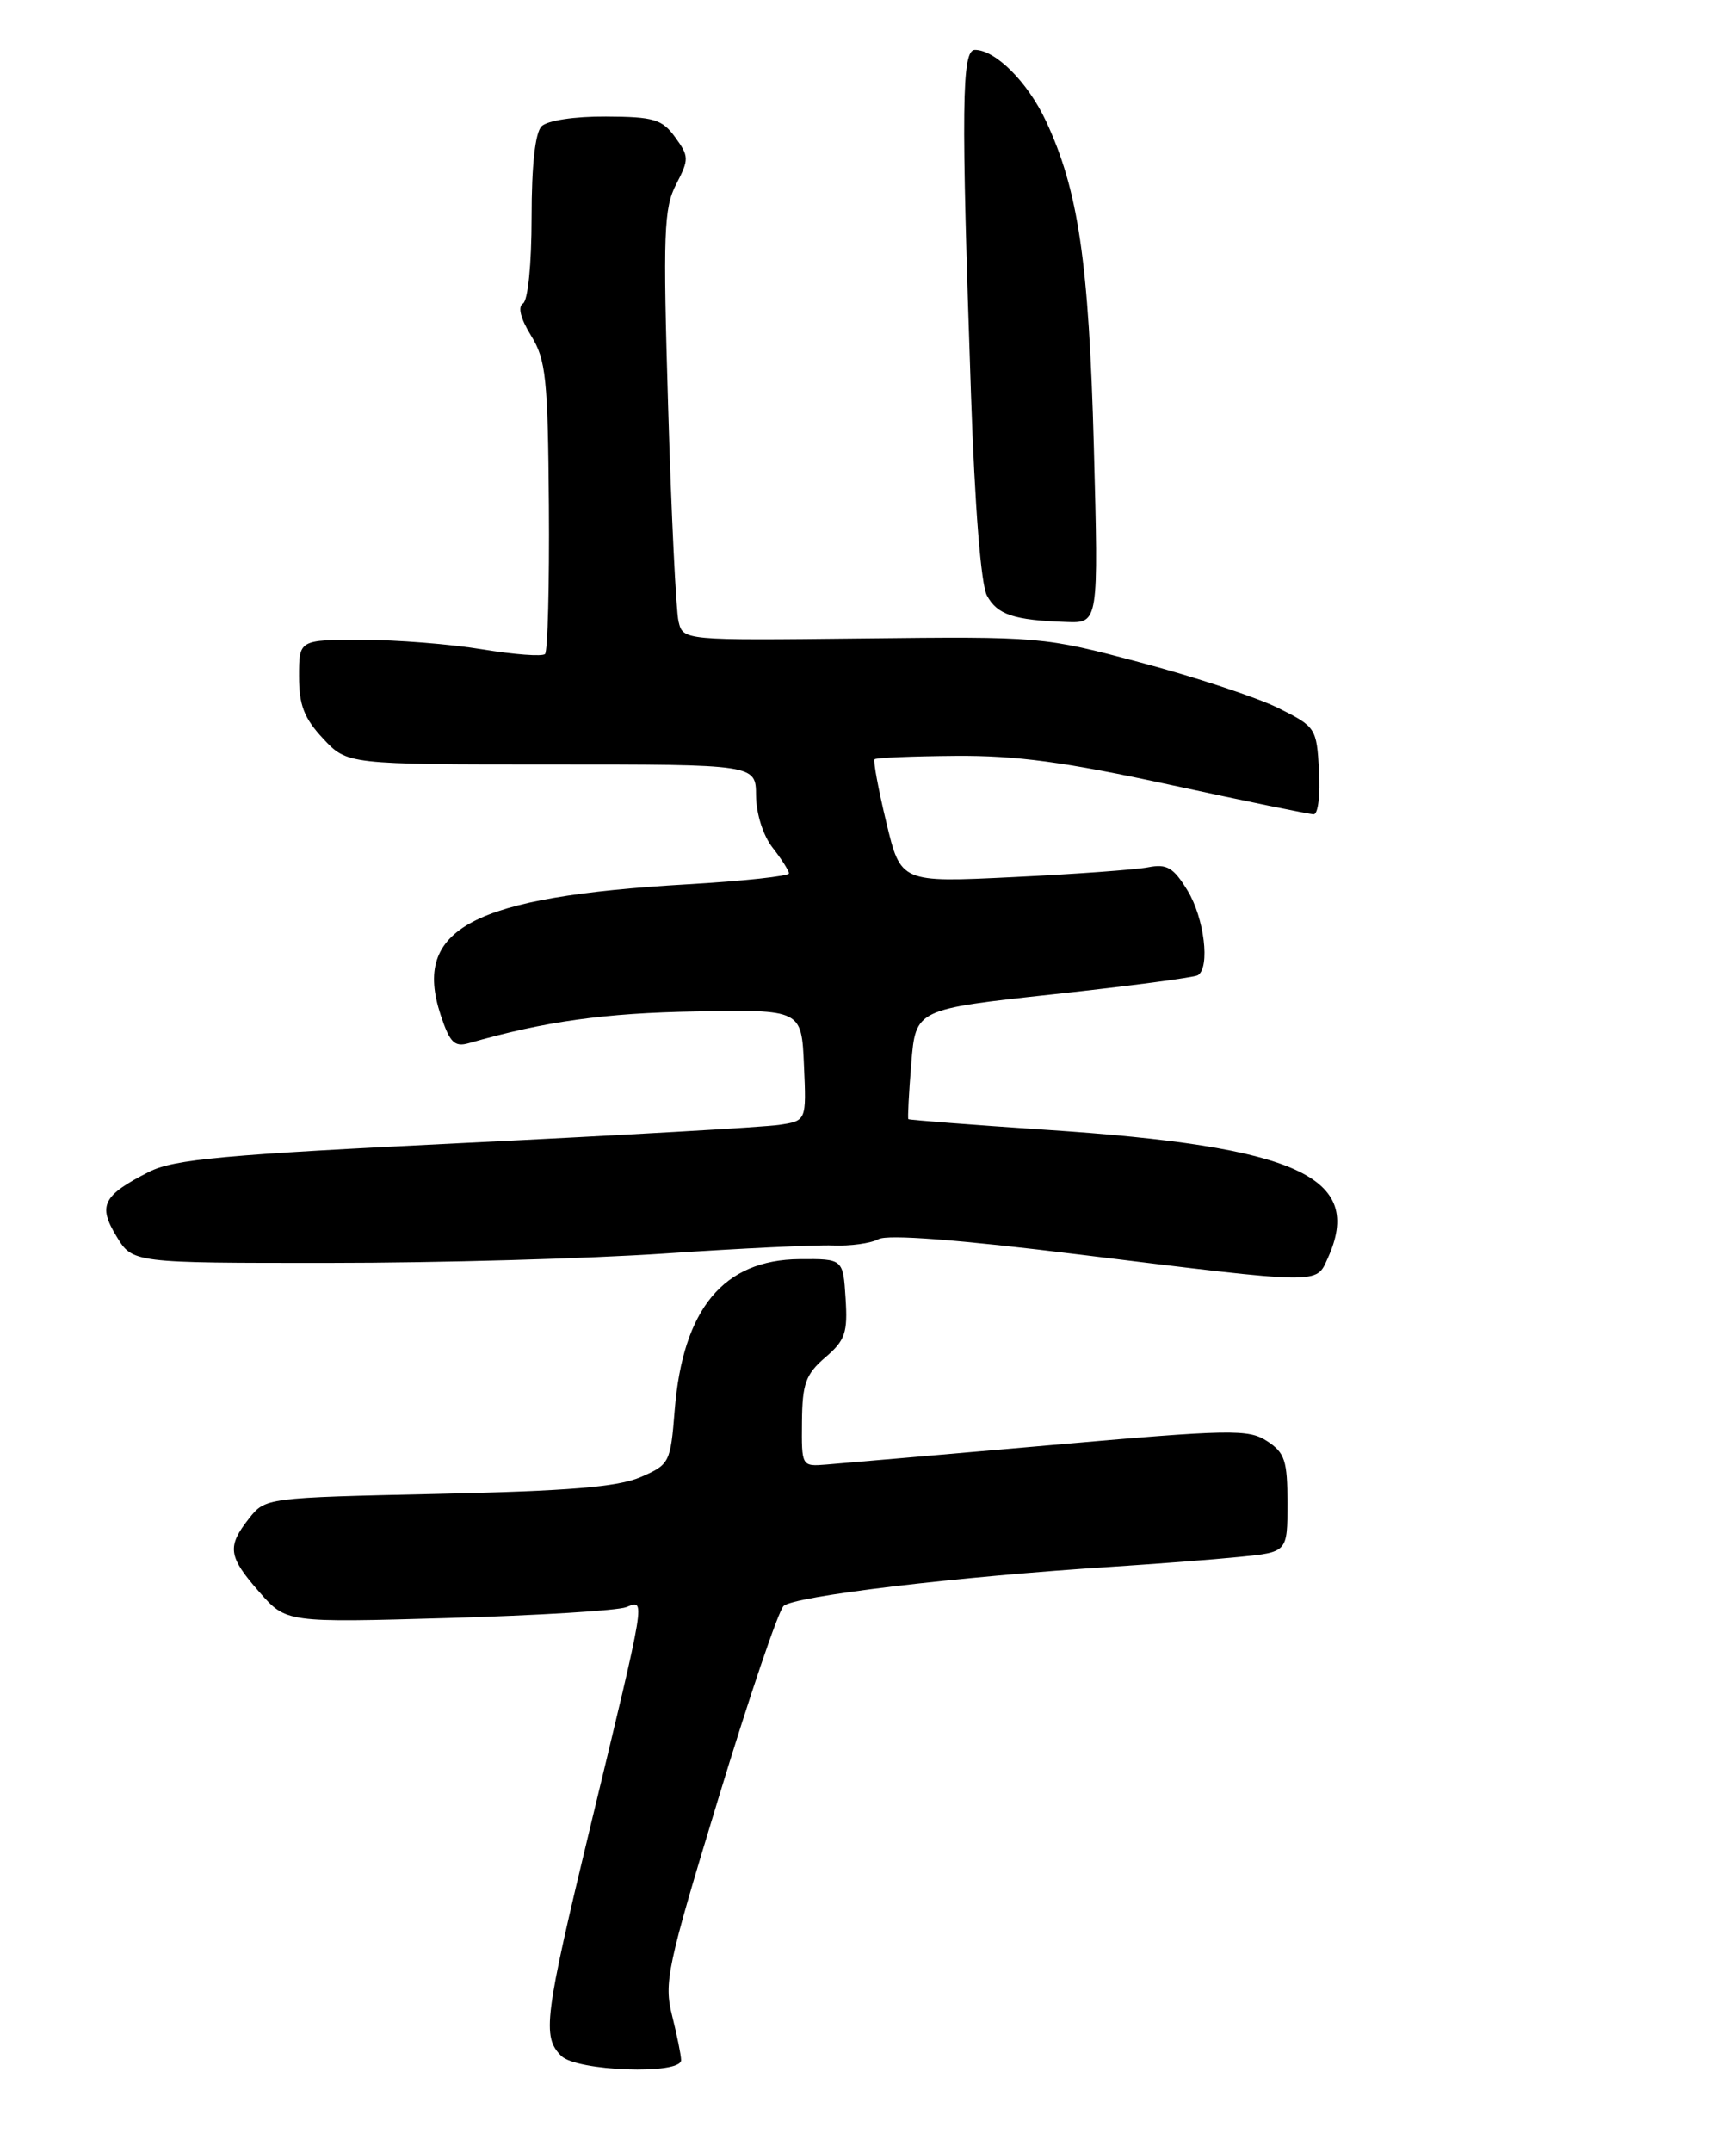 <?xml version="1.0" encoding="UTF-8" standalone="no"?>
<!DOCTYPE svg PUBLIC "-//W3C//DTD SVG 1.1//EN" "http://www.w3.org/Graphics/SVG/1.1/DTD/svg11.dtd" >
<svg xmlns="http://www.w3.org/2000/svg" xmlns:xlink="http://www.w3.org/1999/xlink" version="1.1" viewBox="0 0 209 259">
 <g >
 <path fill="currentColor"
d=" M 82.00 247.94 C 82.00 247.36 81.51 244.95 80.92 242.59 C 79.91 238.60 80.31 236.72 86.50 216.40 C 90.16 204.35 93.68 193.96 94.33 193.29 C 95.48 192.10 115.25 189.74 134.00 188.55 C 139.22 188.21 146.09 187.69 149.25 187.37 C 155.00 186.80 155.00 186.80 155.00 180.92 C 155.00 175.80 154.69 174.84 152.56 173.45 C 150.31 171.97 148.22 172.01 126.31 173.94 C 113.21 175.08 101.15 176.13 99.50 176.26 C 96.50 176.50 96.50 176.49 96.55 171.12 C 96.59 166.52 97.00 165.40 99.35 163.37 C 101.76 161.31 102.07 160.39 101.80 156.25 C 101.50 151.50 101.50 151.50 96.27 151.54 C 87.10 151.61 82.21 157.52 81.23 169.69 C 80.72 176.06 80.62 176.26 77.10 177.78 C 74.37 178.96 68.48 179.44 52.72 179.79 C 31.98 180.25 31.95 180.25 29.97 182.76 C 27.30 186.16 27.47 187.32 31.23 191.61 C 34.46 195.29 34.46 195.29 53.98 194.73 C 64.72 194.42 74.35 193.83 75.39 193.42 C 77.73 192.50 77.86 191.71 71.11 219.68 C 65.53 242.82 65.24 245.10 67.57 247.43 C 69.41 249.27 82.00 249.72 82.00 247.94 Z  M 159.84 151.45 C 164.31 141.64 156.31 137.98 125.94 135.97 C 116.92 135.37 109.46 134.79 109.36 134.69 C 109.26 134.58 109.42 131.57 109.71 127.98 C 110.24 121.46 110.24 121.46 126.83 119.66 C 135.95 118.67 143.78 117.64 144.21 117.37 C 145.71 116.44 144.99 110.49 142.97 107.18 C 141.27 104.40 140.49 103.94 138.22 104.38 C 136.72 104.67 129.41 105.20 121.97 105.56 C 108.44 106.22 108.44 106.22 106.70 98.96 C 105.74 94.97 105.11 91.56 105.29 91.38 C 105.47 91.19 109.87 91.01 115.06 90.97 C 122.34 90.91 128.25 91.71 140.86 94.45 C 149.85 96.40 157.64 98.00 158.16 98.00 C 158.68 98.00 158.97 95.64 158.80 92.75 C 158.51 87.60 158.41 87.46 153.87 85.20 C 151.32 83.94 143.90 81.48 137.37 79.75 C 125.60 76.62 125.33 76.60 103.87 76.84 C 82.24 77.08 82.24 77.08 81.69 74.79 C 81.39 73.53 80.82 61.91 80.44 48.96 C 79.81 28.05 79.92 25.05 81.40 22.19 C 82.97 19.16 82.96 18.82 81.28 16.51 C 79.71 14.35 78.73 14.06 72.95 14.03 C 69.15 14.01 65.90 14.50 65.20 15.20 C 64.43 15.97 64.00 19.90 64.00 26.14 C 64.00 31.76 63.56 36.15 62.97 36.52 C 62.31 36.92 62.67 38.35 63.94 40.40 C 65.73 43.30 65.96 45.51 66.08 60.89 C 66.15 70.37 65.94 78.39 65.62 78.71 C 65.30 79.04 61.90 78.78 58.07 78.15 C 54.25 77.52 47.71 77.00 43.56 77.00 C 36.00 77.00 36.00 77.00 36.00 81.39 C 36.00 84.86 36.61 86.44 38.90 88.89 C 41.80 92.00 41.80 92.00 66.40 92.00 C 91.00 92.00 91.00 92.00 91.02 95.75 C 91.04 97.92 91.87 100.55 93.00 102.00 C 94.08 103.38 94.97 104.77 94.98 105.11 C 94.99 105.44 89.49 106.04 82.75 106.43 C 56.83 107.93 49.62 111.75 53.05 122.16 C 54.15 125.47 54.71 126.04 56.43 125.55 C 65.60 122.92 72.77 121.92 83.76 121.73 C 96.50 121.50 96.50 121.50 96.79 128.20 C 97.09 134.89 97.09 134.89 93.79 135.38 C 91.98 135.65 74.97 136.62 56.00 137.55 C 26.91 138.97 20.94 139.51 17.93 141.04 C 12.37 143.87 11.76 145.08 14.03 148.80 C 15.97 152.00 15.97 152.00 39.74 151.99 C 52.81 151.99 70.92 151.48 80.00 150.86 C 89.08 150.24 98.20 149.81 100.27 149.89 C 102.34 149.98 104.82 149.64 105.77 149.13 C 106.89 148.54 115.37 149.18 130.00 150.99 C 159.27 154.59 158.42 154.58 159.84 151.45 Z  M 131.69 53.75 C 131.09 31.47 129.81 22.84 125.90 14.52 C 123.72 9.88 119.84 6.00 117.37 6.00 C 115.78 6.00 115.70 12.66 116.90 47.50 C 117.36 60.99 118.10 70.34 118.82 71.68 C 120.06 73.98 122.04 74.64 128.38 74.86 C 132.26 75.00 132.26 75.00 131.69 53.75 Z "/>
</g>
</svg>